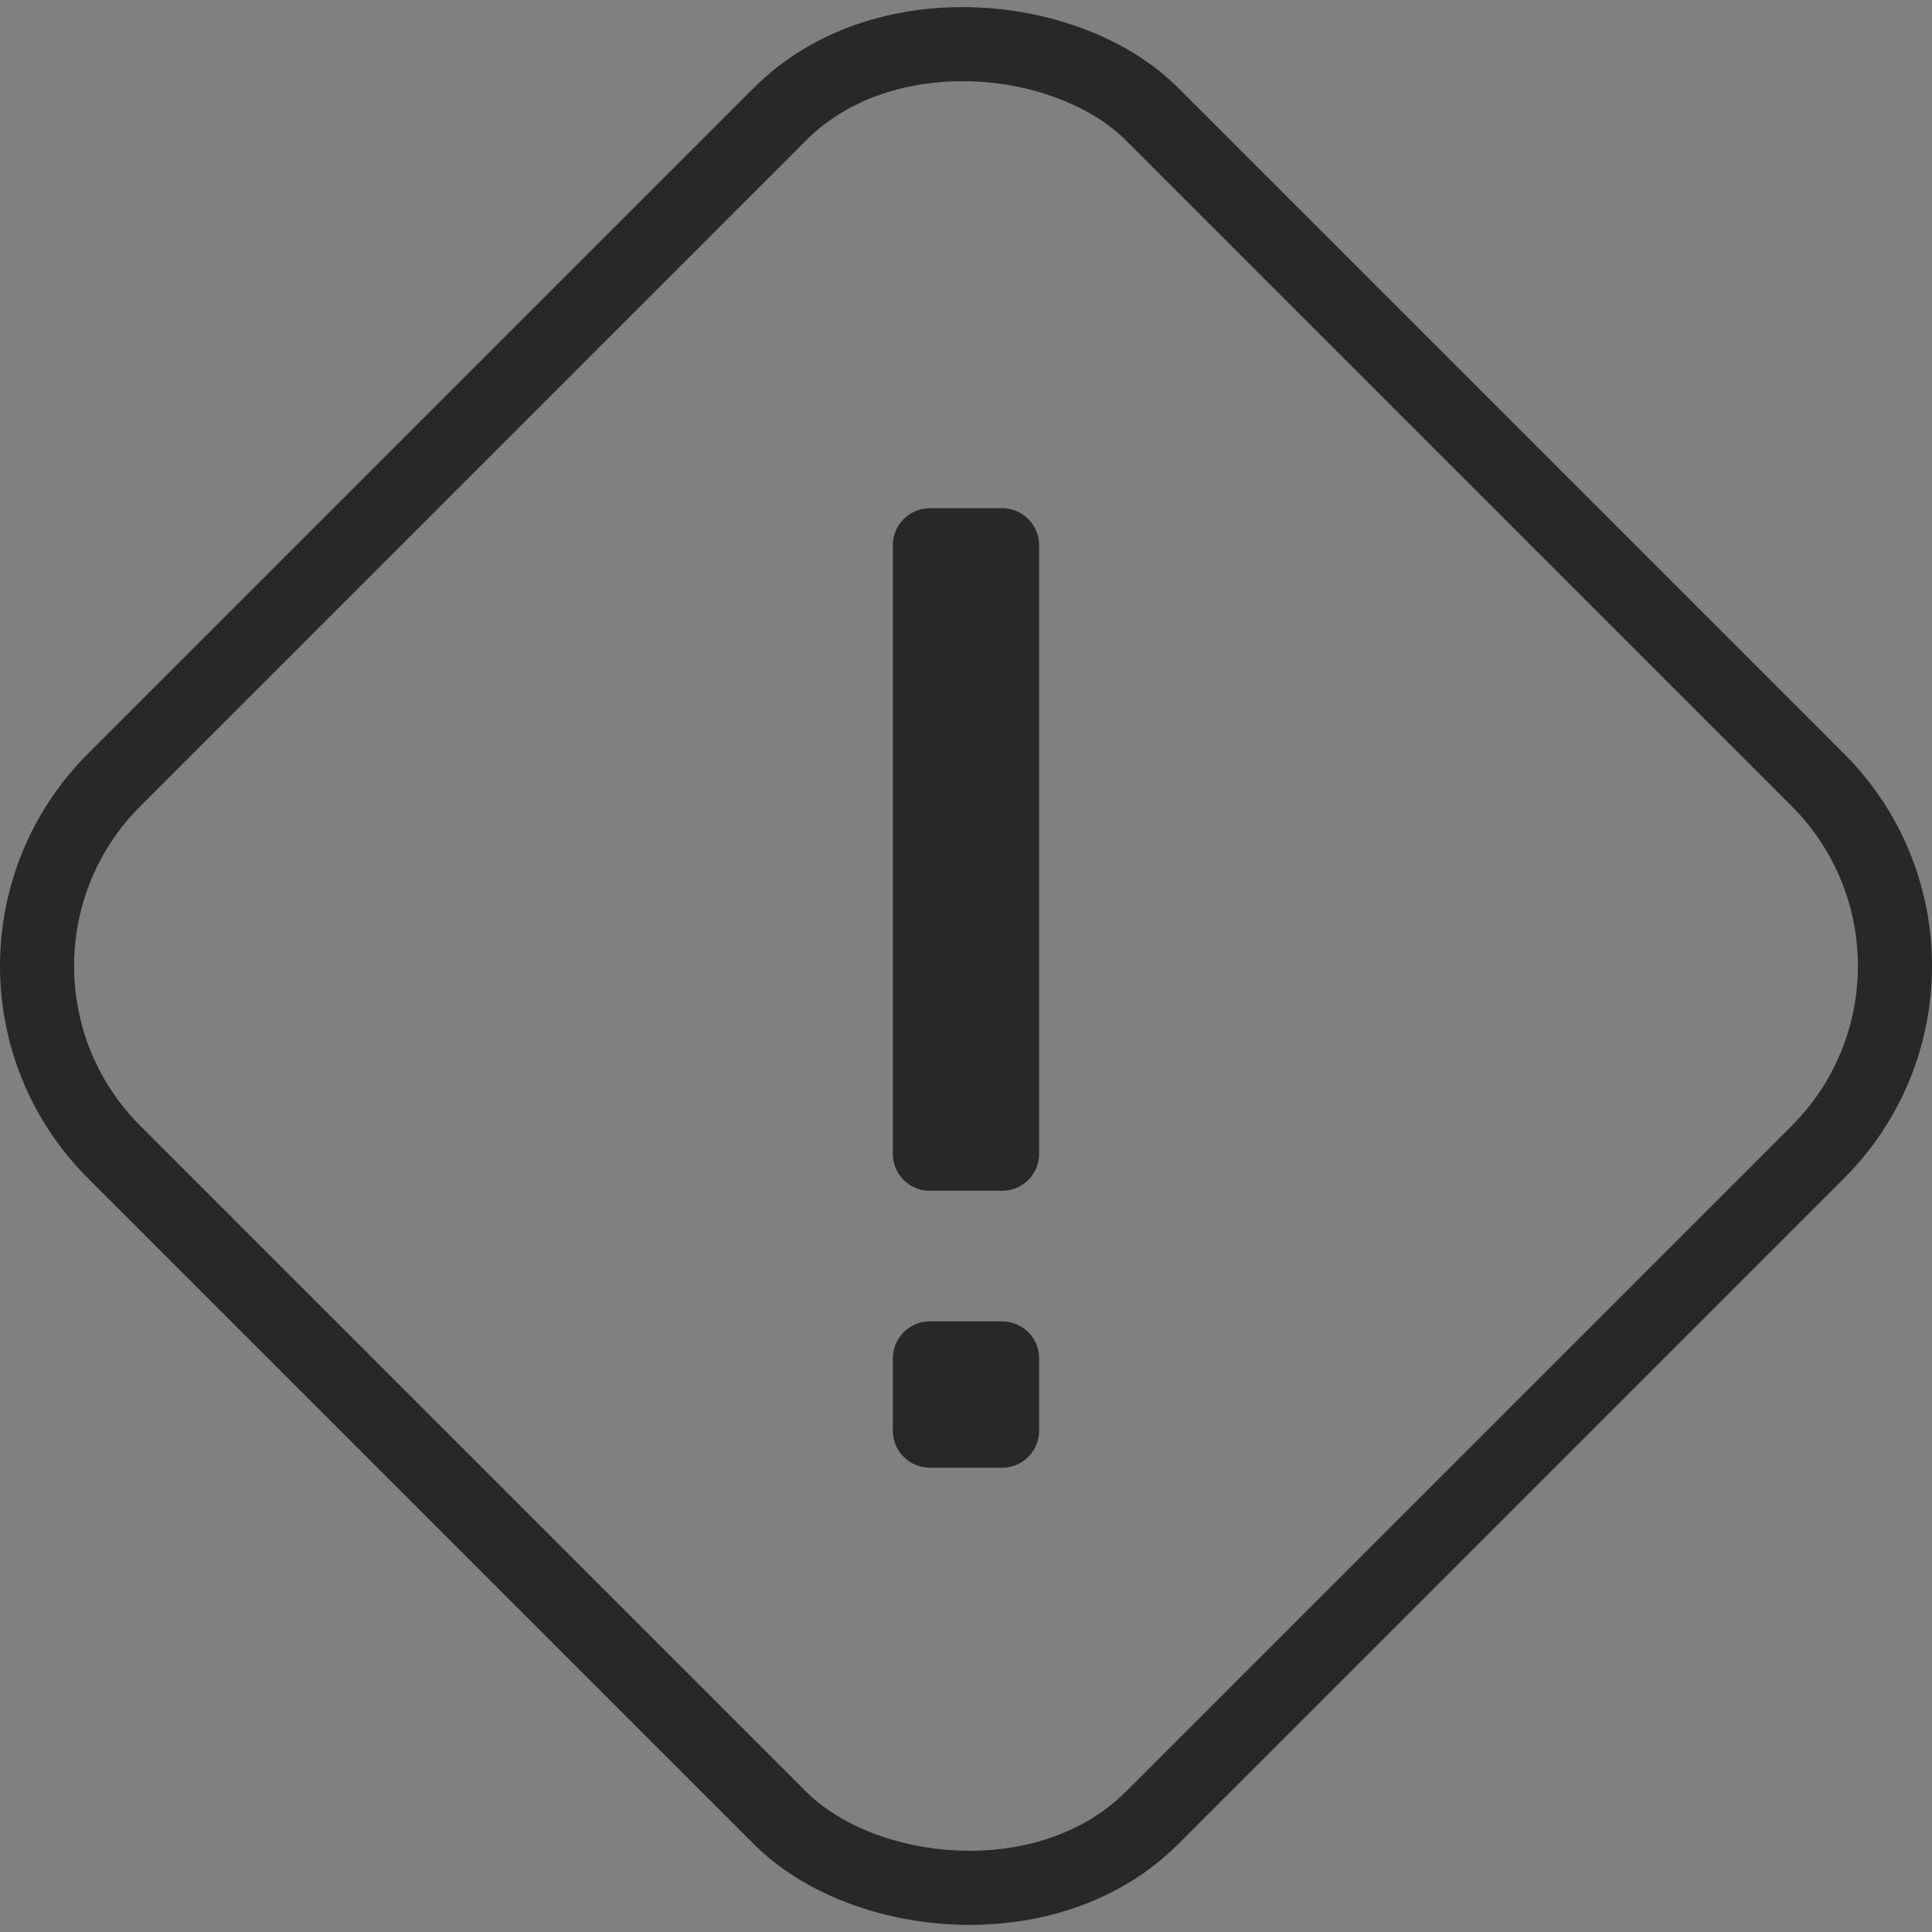 <svg id="HIGH" xmlns="http://www.w3.org/2000/svg" viewBox="0 0 521.38 521.38"><rect x="0" y="0" width="521.38" height="521.38" fill="#808080" stroke="none"/><defs><style>.cls-1{fill:#282828;}.cls-1,.cls-2,.cls-3{stroke:#282828;stroke-width:20px;}.cls-1,.cls-2{stroke-linecap:round;stroke-linejoin:round;}.cls-2{fill:#fff;}.cls-3{fill:none;stroke-miterlimit:10;}</style></defs><title>HighPriority</title><rect class="cls-1" x="250.94" y="366.59" width="19.49" height="19.49"/><rect class="cls-2" x="250.94" y="147.15" width="19.49" height="164.2"/><rect class="cls-3" x="62.63" y="62.63" width="396.12" height="396.12" rx="71" transform="translate(-107.98 260.69) rotate(-45)"/></svg>